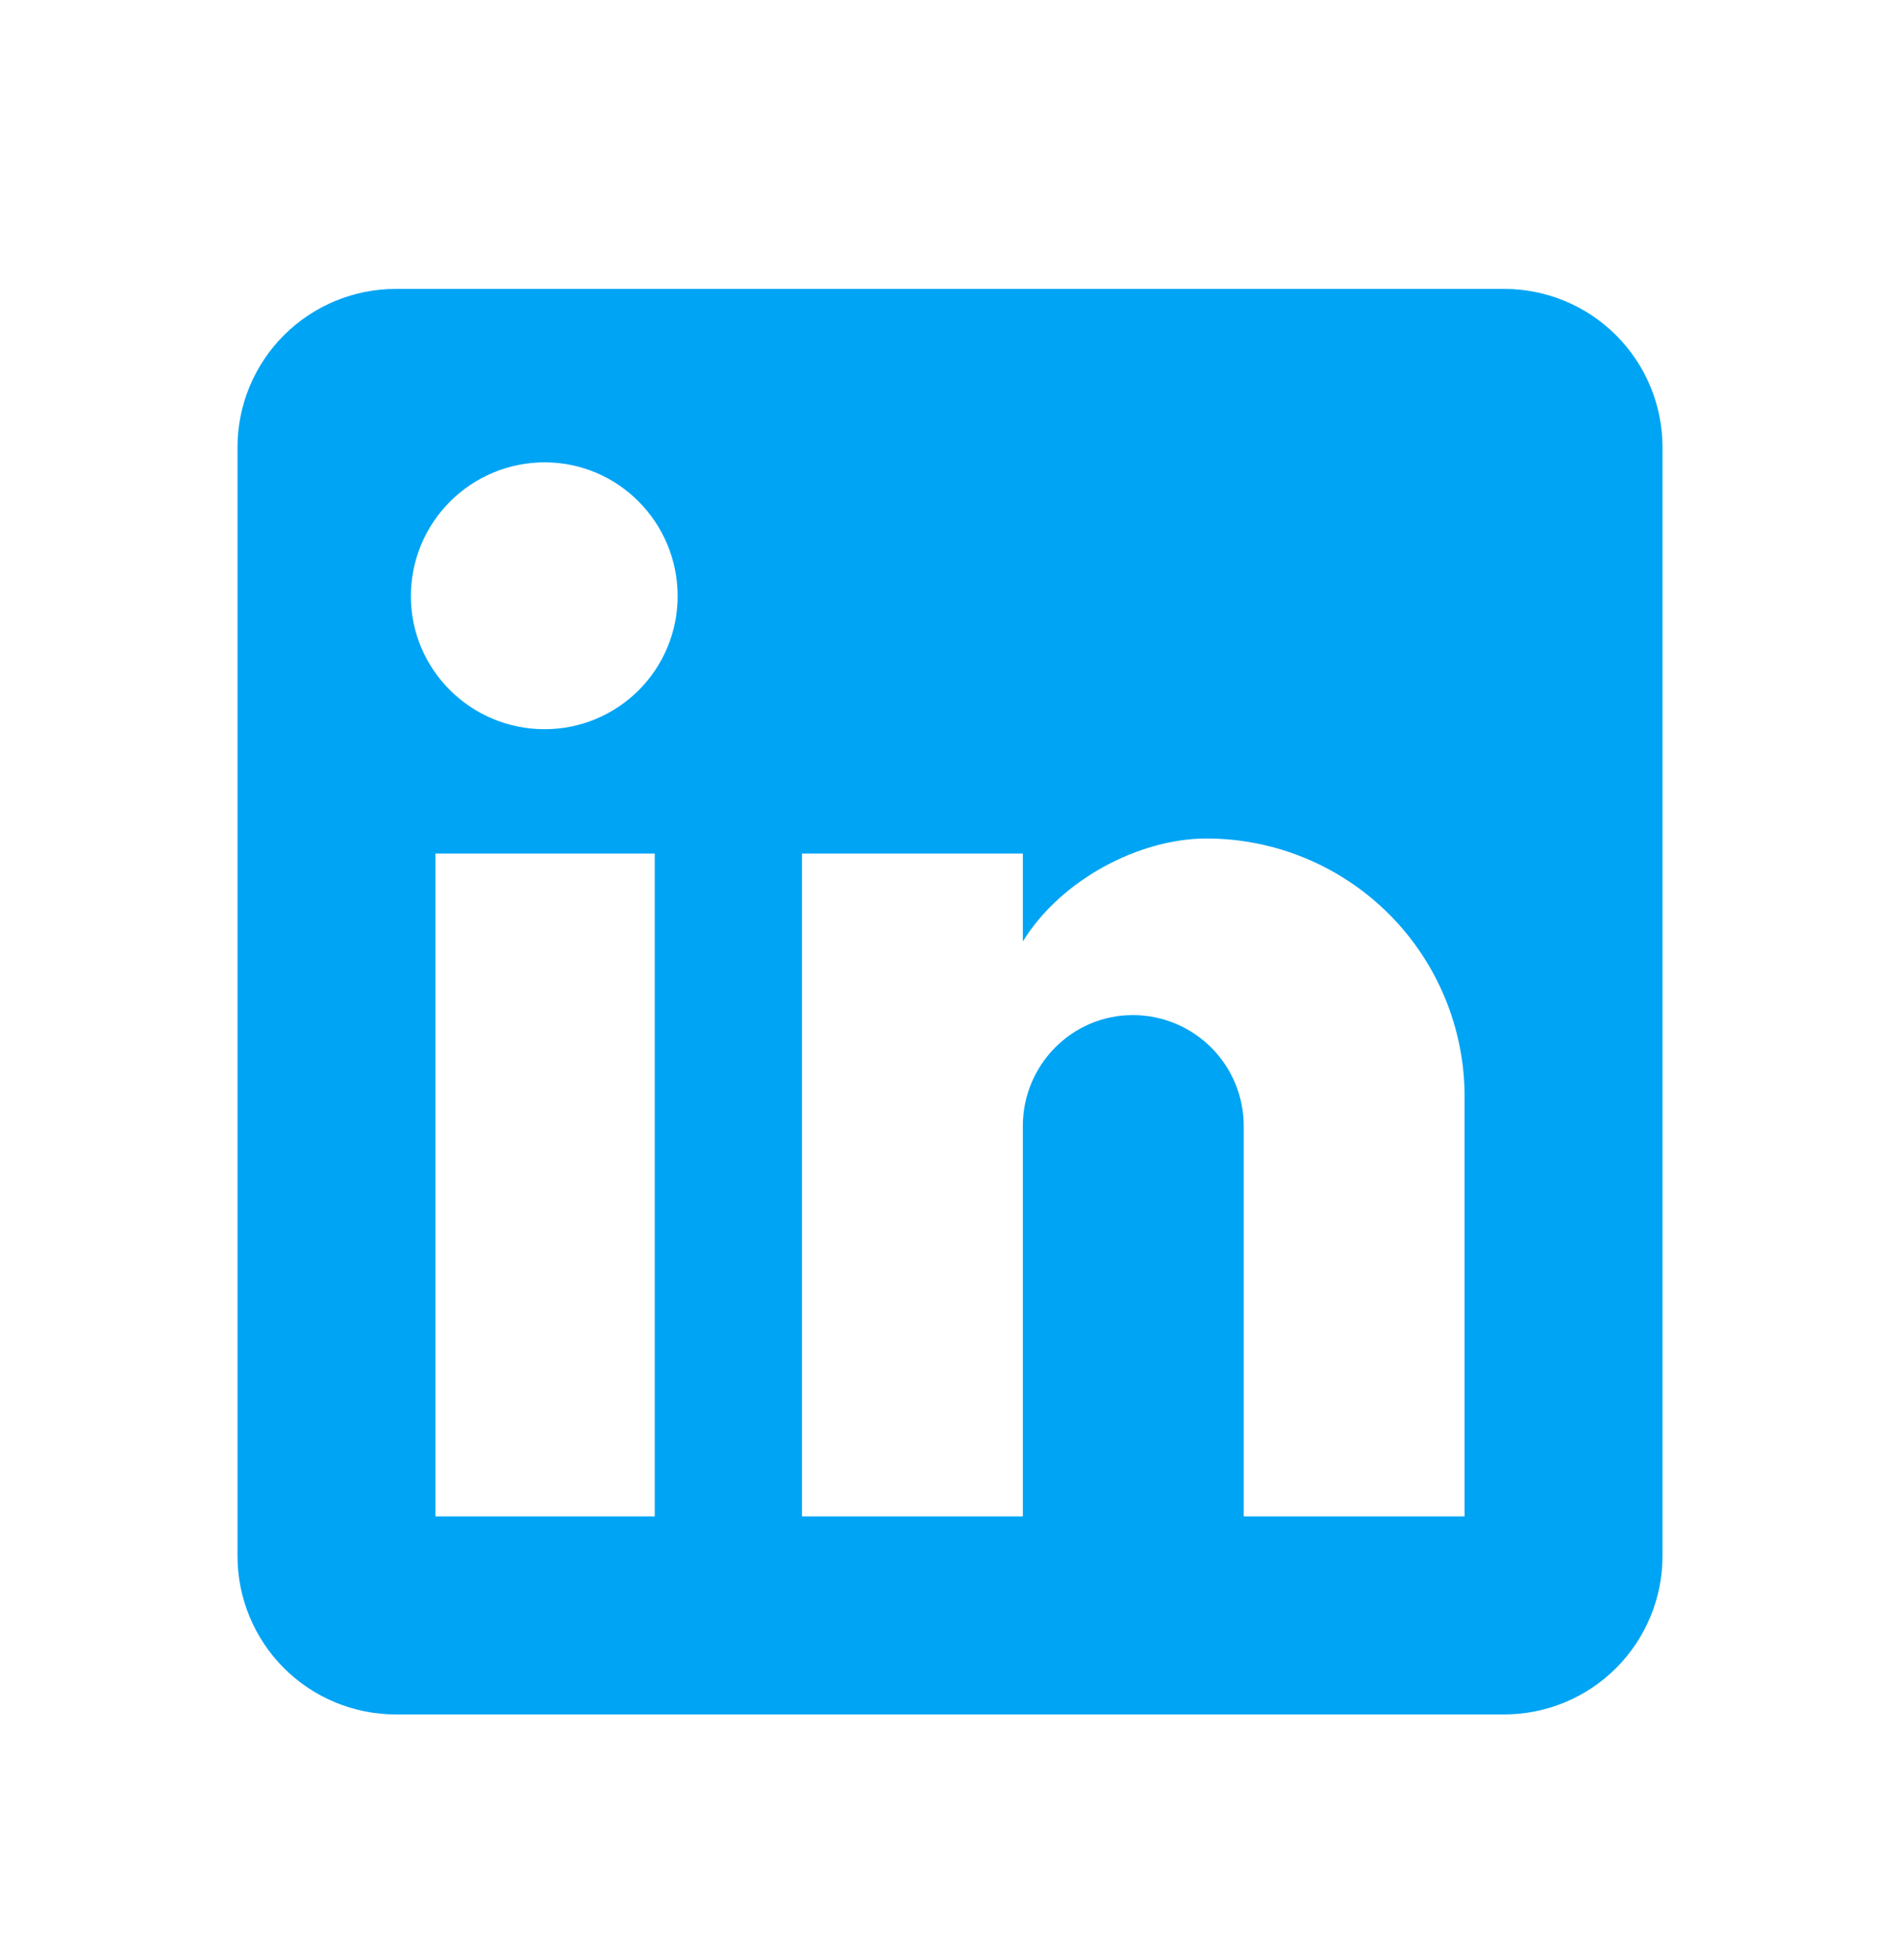 <svg width="32" height="33" viewBox="0 0 32 33" fill="none" xmlns="http://www.w3.org/2000/svg">
<path d="M25.333 4.864C26.041 4.864 26.719 5.145 27.219 5.645C27.719 6.145 28 6.823 28 7.53V26.197C28 26.904 27.719 27.583 27.219 28.083C26.719 28.583 26.041 28.864 25.333 28.864H6.667C5.959 28.864 5.281 28.583 4.781 28.083C4.281 27.583 4 26.904 4 26.197V7.53C4 6.823 4.281 6.145 4.781 5.645C5.281 5.145 5.959 4.864 6.667 4.864H25.333ZM24.667 25.53V18.464C24.667 17.311 24.209 16.205 23.394 15.39C22.578 14.575 21.473 14.117 20.32 14.117C19.187 14.117 17.867 14.81 17.227 15.85V14.37H13.507V25.53H17.227V18.957C17.227 17.93 18.053 17.09 19.08 17.09C19.575 17.09 20.05 17.287 20.4 17.637C20.75 17.987 20.947 18.462 20.947 18.957V25.53H24.667ZM9.173 12.277C9.767 12.277 10.337 12.041 10.757 11.621C11.177 11.201 11.413 10.631 11.413 10.037C11.413 8.797 10.413 7.784 9.173 7.784C8.576 7.784 8.003 8.021 7.58 8.444C7.157 8.866 6.92 9.439 6.92 10.037C6.92 11.277 7.933 12.277 9.173 12.277ZM11.027 25.53V14.37H7.333V25.53H11.027Z" fill="#00A4F4"/>
</svg>
